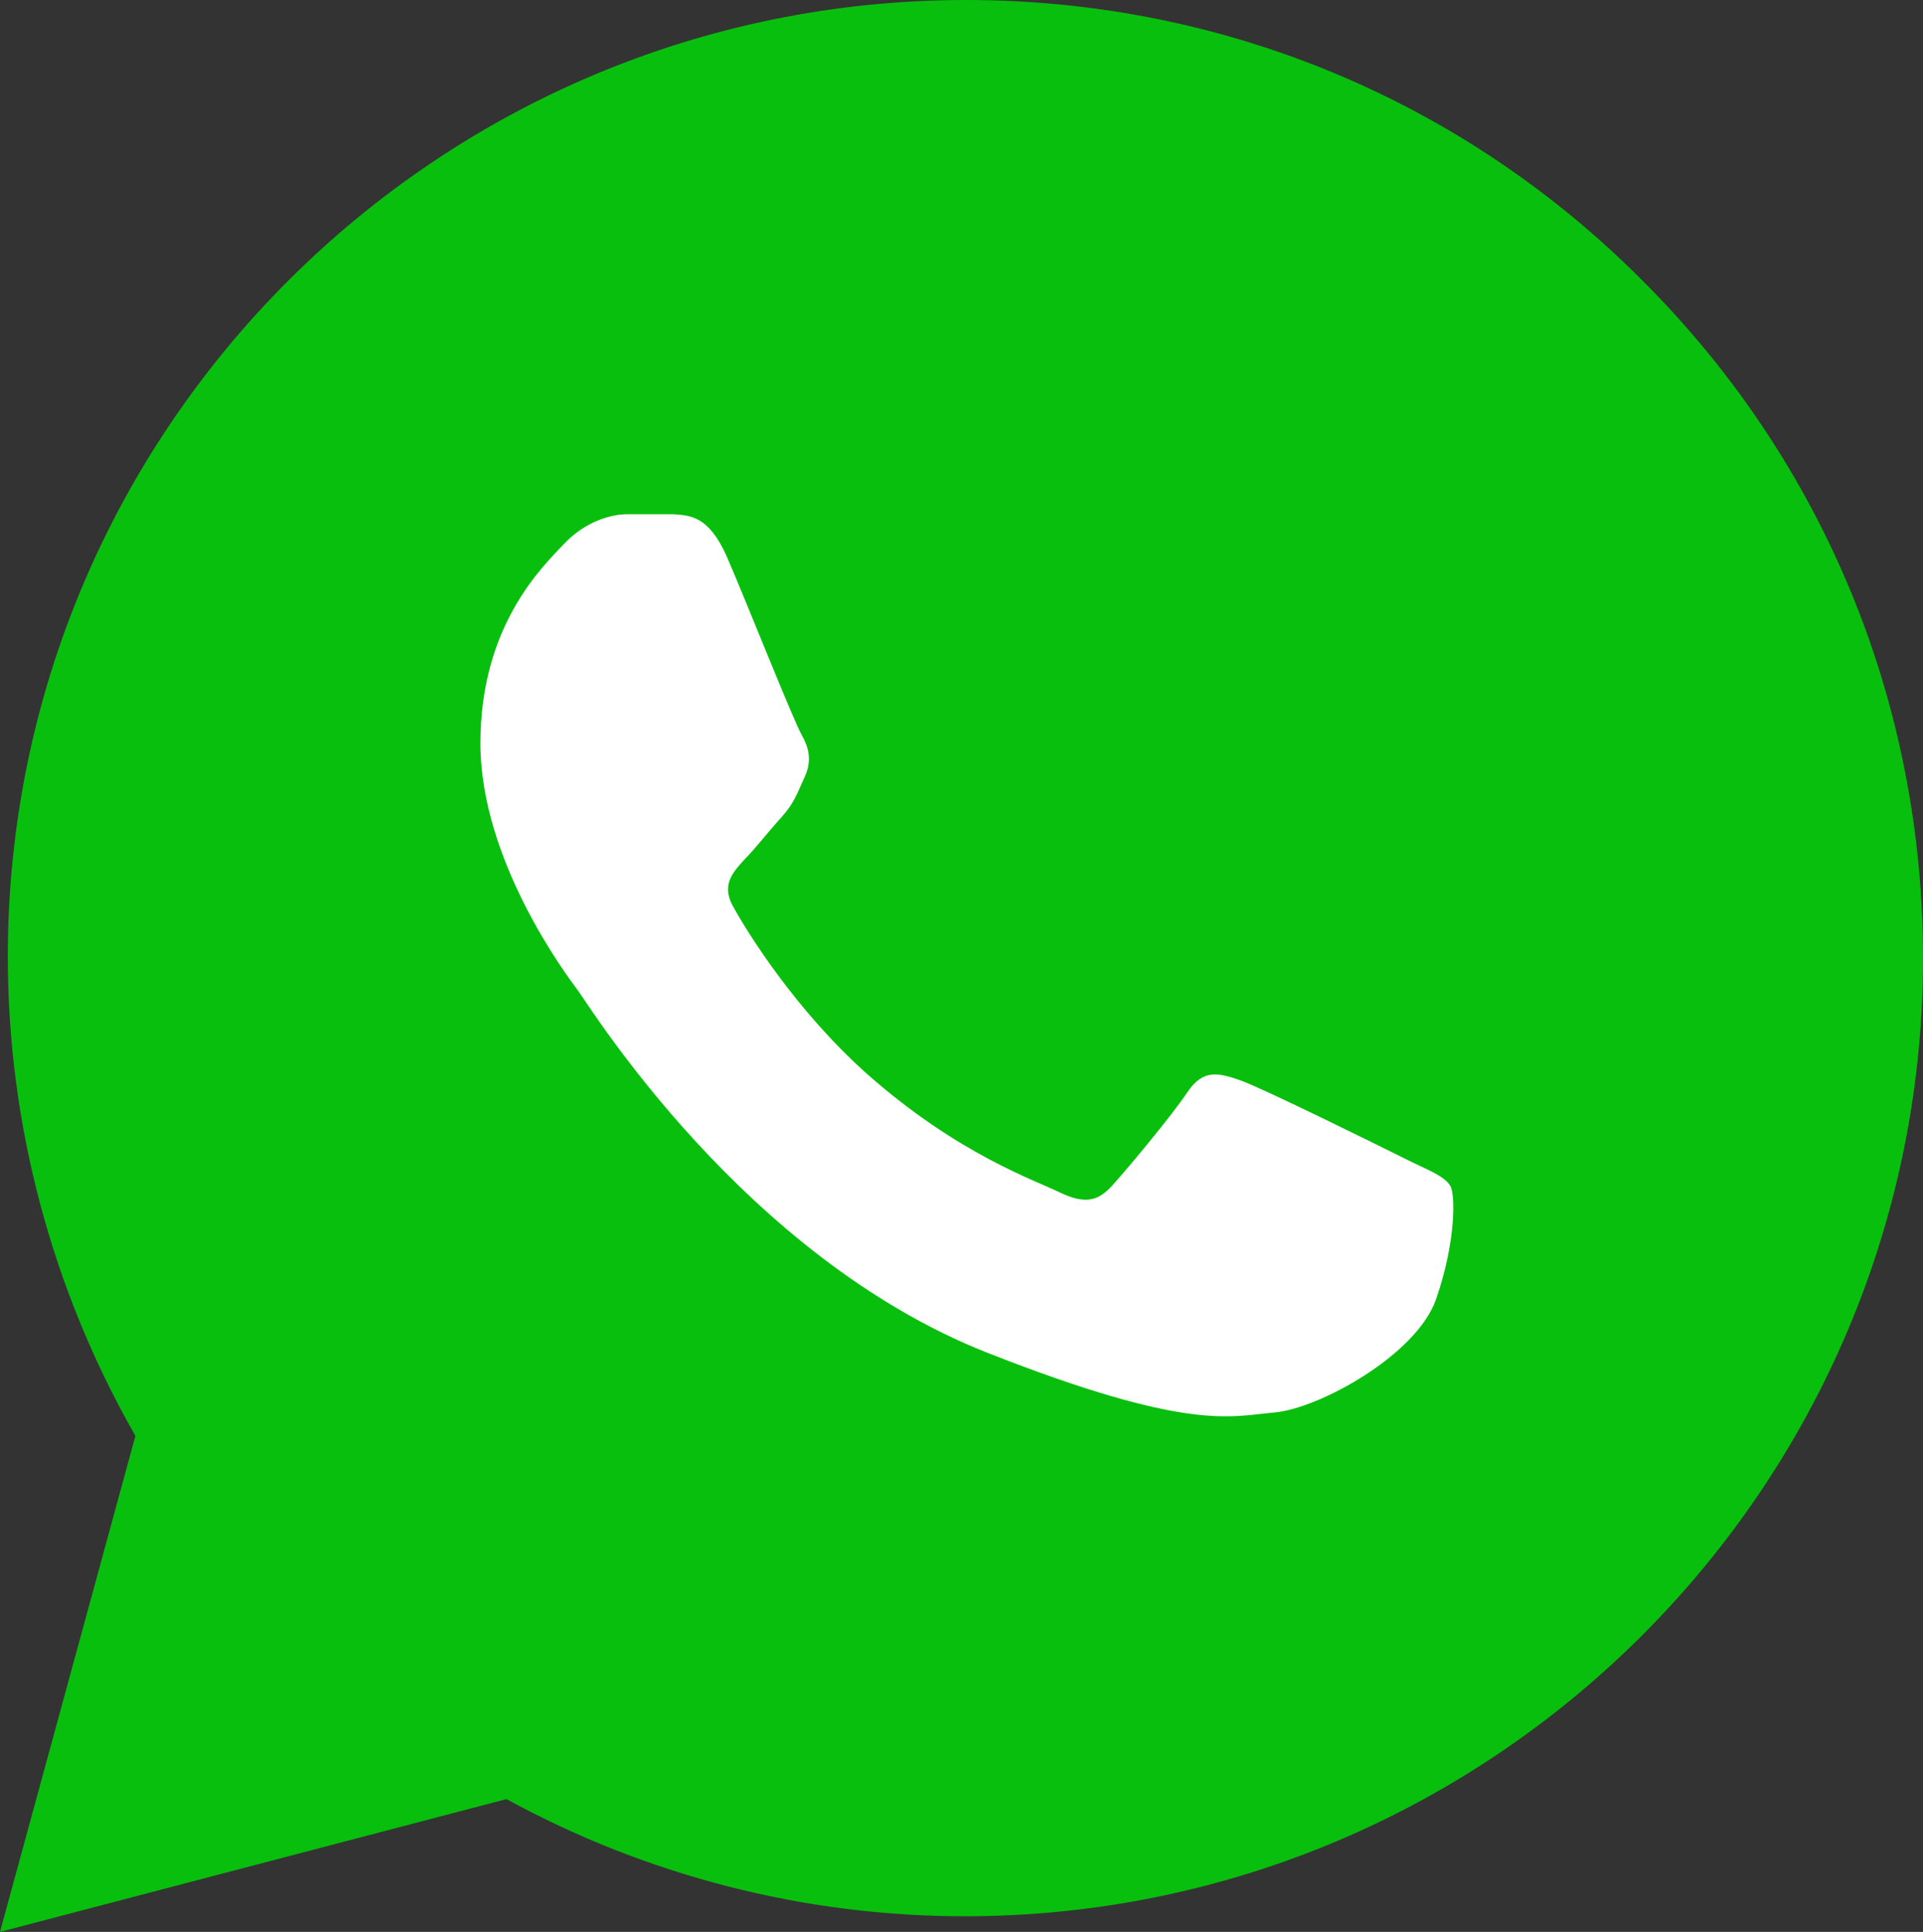 <?xml version="1.0" encoding="utf-8"?>
<!-- Generator: Adobe Illustrator 19.0.0, SVG Export Plug-In . SVG Version: 6.00 Build 0)  -->
<svg version="1.1" id="Layer_1" xmlns="http://www.w3.org/2000/svg" xmlns:xlink="http://www.w3.org/1999/xlink" x="0px" y="0px"
	 width="147.7px" height="148.4px" viewBox="-461.9 645.2 147.7 148.4" style="enable-background:new -461.9 645.2 147.7 148.4;"
	 xml:space="preserve">
<rect x="-461.9" y="645.2" width="147.7" height="148.4" fill="#333333" stroke="none"/>
<style type="text/css">
	.st0{fill:#08BF0D;}
	.st1{fill:#FFFFFF;}
</style>
<path class="st0" d="M-461.9,793.6l10.4-38.1c-6.4-11.2-9.8-23.9-9.8-36.8c0-40.6,33-73.5,73.6-73.5c19.7,0,38.2,7.7,52,21.6
	c13.9,13.9,21.5,32.4,21.5,52c0,40.6-33,73.6-73.6,73.6l0,0c-12.3,0-24.4-3.1-35.2-9L-461.9,793.6z"/>
<path class="st1" d="M-406.1,687.9c-1.4-3.1-2.8-3.1-4.1-3.2h-3.5c-1.2,0-3.2,0.5-4.9,2.3c-1.7,1.8-6.4,6.3-6.4,15.3
	s6.6,17.8,7.5,19c0.9,1.2,12.7,20.4,31.4,27.8c15.5,6.1,18.7,4.9,22.1,4.6c3.4-0.3,10.9-4.4,12.4-8.7s1.5-8,1.1-8.7
	c-0.5-0.8-1.7-1.2-3.5-2.1c-1.8-0.9-10.9-5.4-12.6-6c-1.7-0.6-2.9-0.9-4.1,0.9s-4.7,6-5.8,7.2c-1.1,1.2-2.1,1.4-4,0.5
	c-1.8-0.9-7.8-2.9-14.8-9.1c-5.5-4.9-9.2-10.9-10.2-12.7c-1.1-1.8-0.1-2.8,0.8-3.8c0.8-0.8,1.8-2.1,2.8-3.2c1-1.1,1.2-1.8,1.8-3.1
	s0.3-2.3-0.2-3.2C-400.9,700.7-404.5,691.6-406.1,687.9"/>
</svg>
